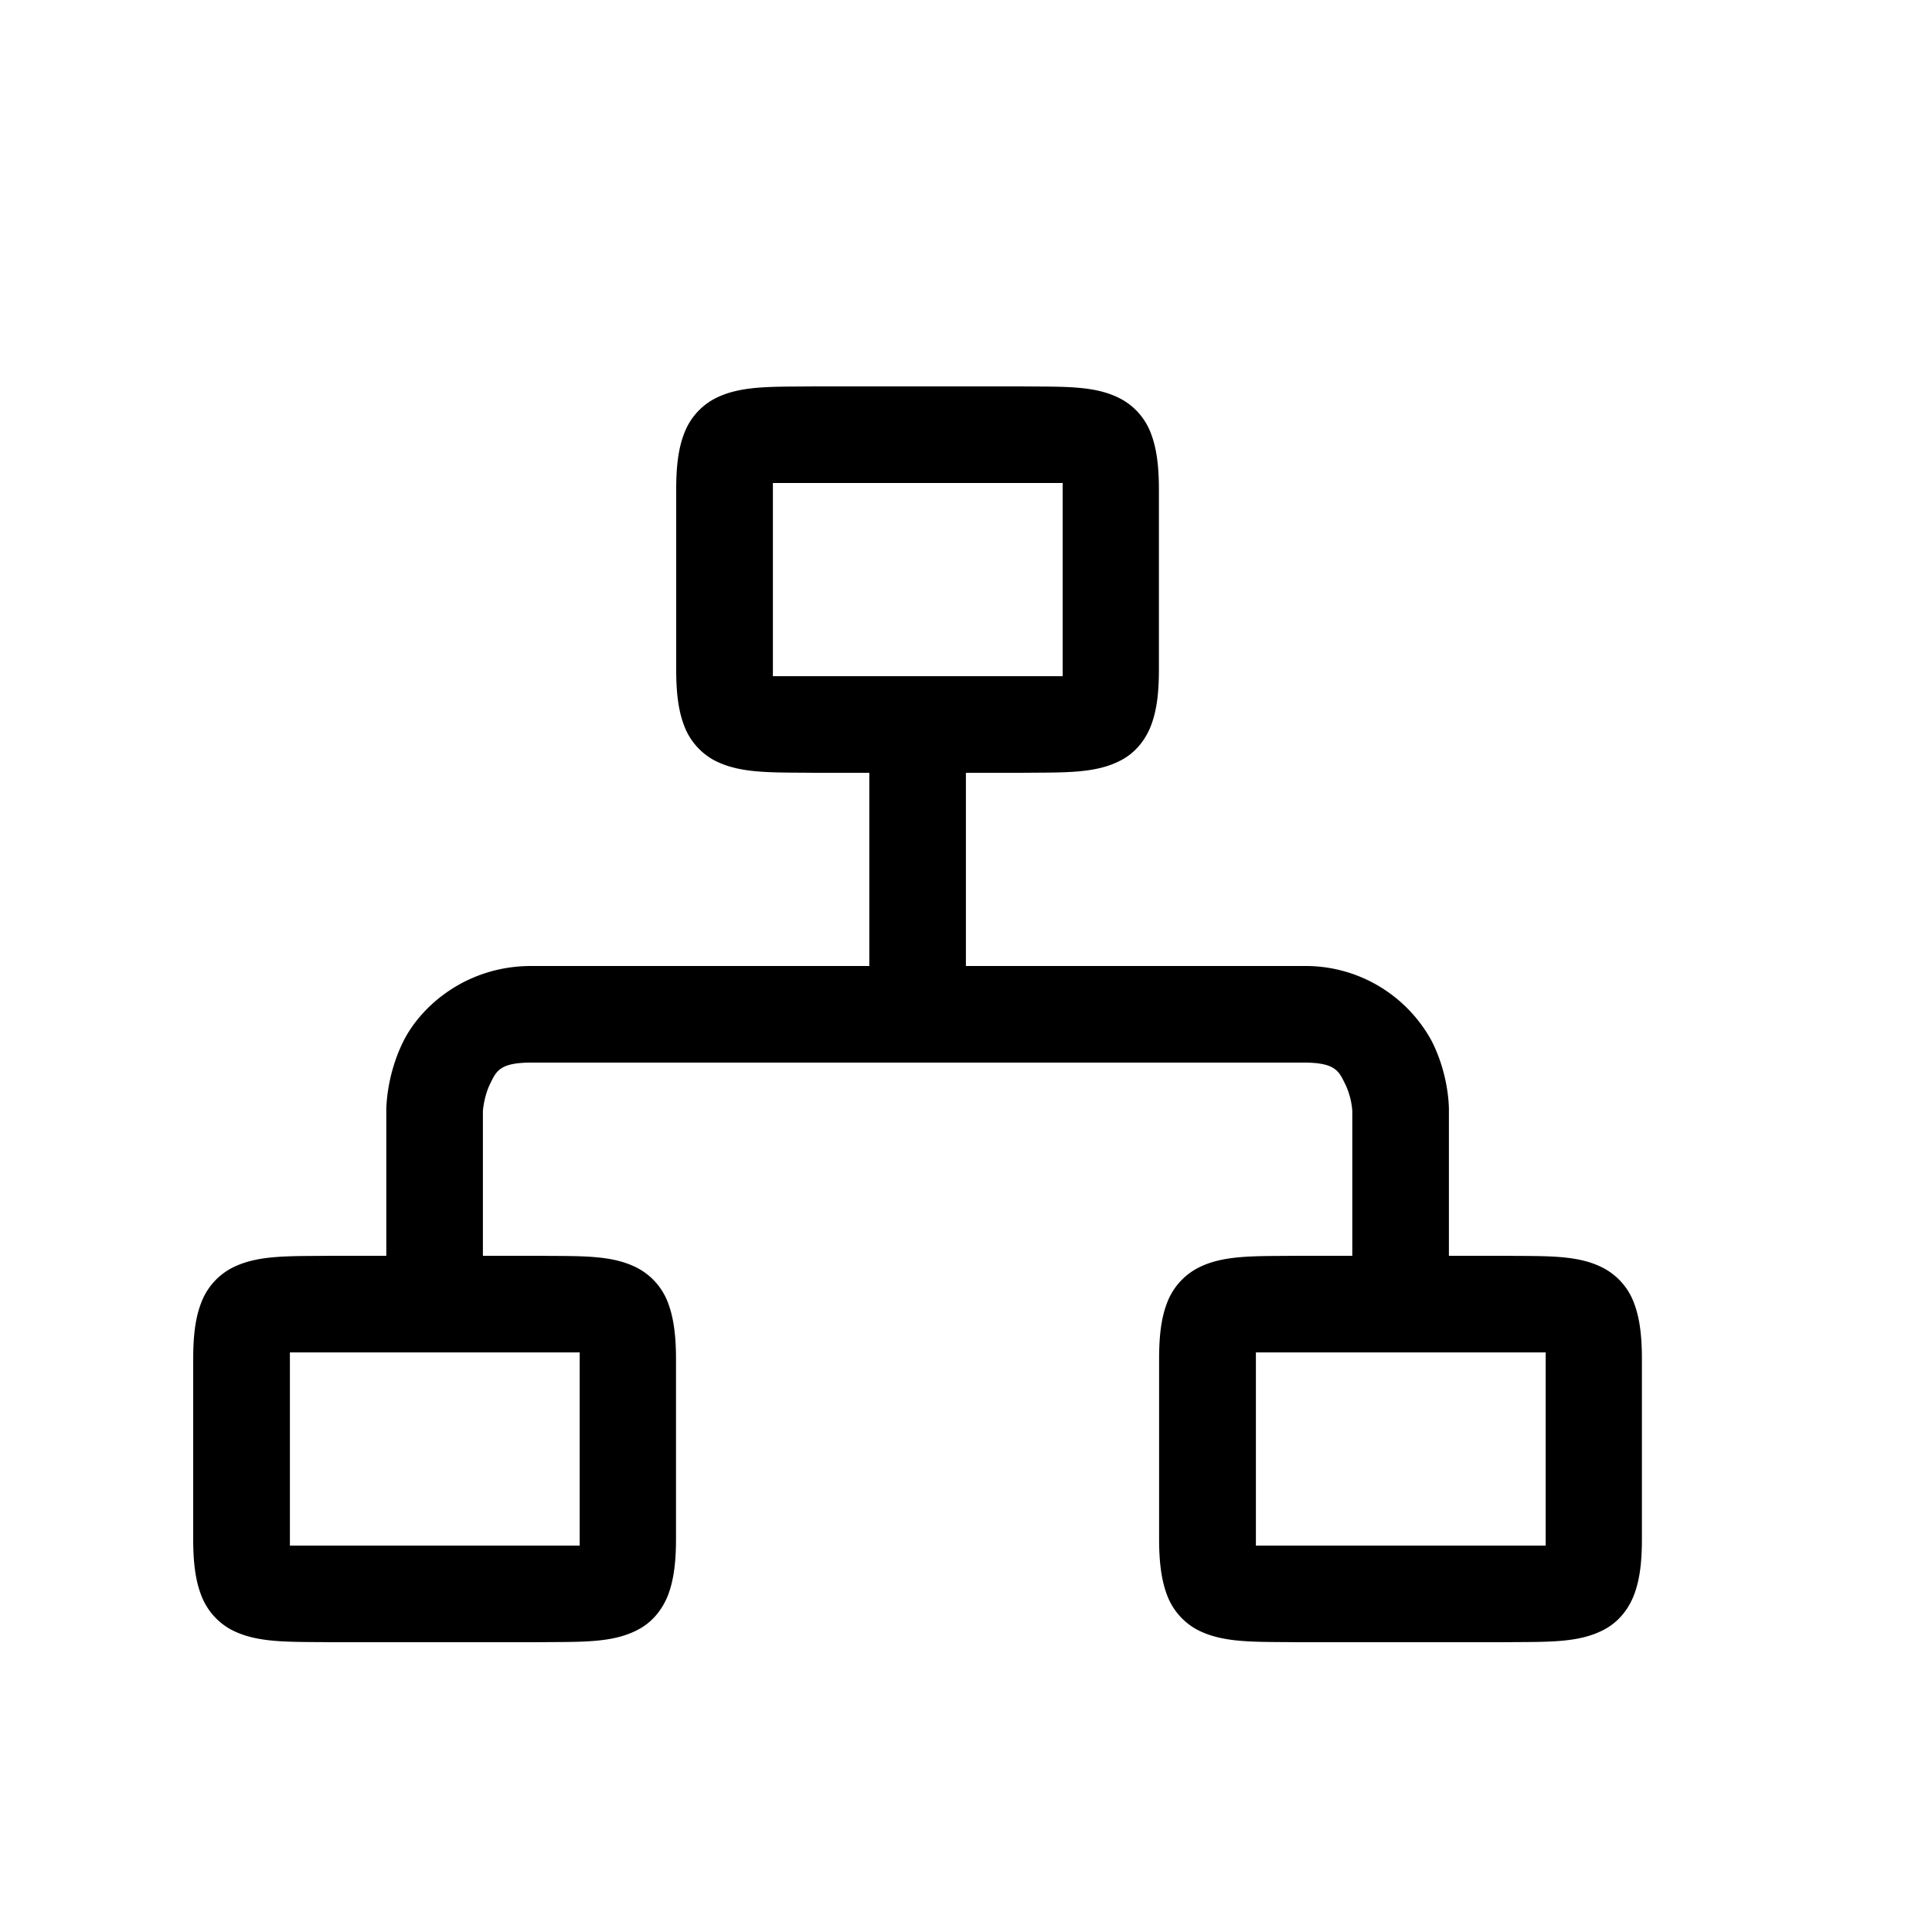 <svg width="20" height="20" version="1.1" xmlns="http://www.w3.org/2000/svg">
<path d="m8.427 4c-0.45 5e-3 -0.778-0.012-1.047 0.137a0.676 0.676 0 0 0-0.3 0.357c-0.06 0.157-0.08 0.343-0.08 0.578v1.858c0 0.235 0.021 0.42 0.08 0.576a0.677 0.677 0 0 0 0.3 0.357c0.269 0.148 0.597 0.132 1.047 0.137h0.572v2h-3.5c-0.666 0-1.137 0.408-1.322 0.777-0.185 0.37-0.178 0.723-0.178 0.723v1.5h-0.572c-0.45 5e-3 -0.778-0.012-1.047 0.137a0.676 0.676 0 0 0-0.3 0.357c-0.06 0.157-0.08 0.343-0.08 0.578v1.858c0 0.235 0.021 0.42 0.08 0.576a0.677 0.677 0 0 0 0.3 0.357c0.269 0.148 0.597 0.132 1.047 0.137h2.144c0.45-5e-3 0.779 0.012 1.047-0.137 0.135-0.074 0.24-0.2 0.3-0.357 0.058-0.157 0.08-0.341 0.08-0.576v-1.858c0-0.235-0.022-0.421-0.08-0.578a0.673 0.673 0 0 0-0.3-0.357c-0.268-0.15-0.597-0.132-1.046-0.137h-0.573v-1.5s0.01-0.145 0.072-0.275c0.065-0.131 0.094-0.225 0.428-0.225h8c0.333 0 0.362 0.094 0.428 0.225a0.78 0.78 0 0 1 0.072 0.275v1.5h-0.573c-0.449 5e-3 -0.778-0.012-1.046 0.137a0.676 0.676 0 0 0-0.301 0.357c-0.06 0.157-0.08 0.343-0.08 0.578v1.858c0 0.235 0.022 0.42 0.08 0.576a0.677 0.677 0 0 0 0.3 0.357c0.27 0.148 0.598 0.132 1.047 0.137h2.145c0.45-5e-3 0.778 0.012 1.047-0.137 0.134-0.074 0.24-0.2 0.299-0.357s0.08-0.341 0.08-0.576v-1.858c0-0.235-0.021-0.421-0.08-0.578a0.673 0.673 0 0 0-0.3-0.357c-0.268-0.15-0.597-0.132-1.046-0.137h-0.572v-1.5s0.01-0.353-0.178-0.723a1.485 1.485 0 0 0-1.322-0.777h-3.5v-2h0.572c0.45-5e-3 0.778 0.012 1.047-0.137 0.134-0.074 0.24-0.2 0.299-0.357s0.08-0.341 0.08-0.576v-1.858c0-0.235-0.021-0.421-0.08-0.578a0.673 0.673 0 0 0-0.3-0.357c-0.268-0.15-0.597-0.132-1.046-0.137zm-0.426 1h3v2h-3zm-5 9h3v2h-3zm10 0h3v2h-3z" color="#000000" font-weight="400" overflow="visible" style="font-feature-settings:normal;font-variant-alternates:normal;font-variant-caps:normal;font-variant-ligatures:normal;font-variant-numeric:normal;font-variant-position:normal;isolation:auto;mix-blend-mode:normal;shape-padding:0;text-decoration-color:#000000;text-decoration-line:none;text-decoration-style:solid;text-indent:0;text-orientation:mixed;text-transform:none;white-space:normal"/>
</svg>
